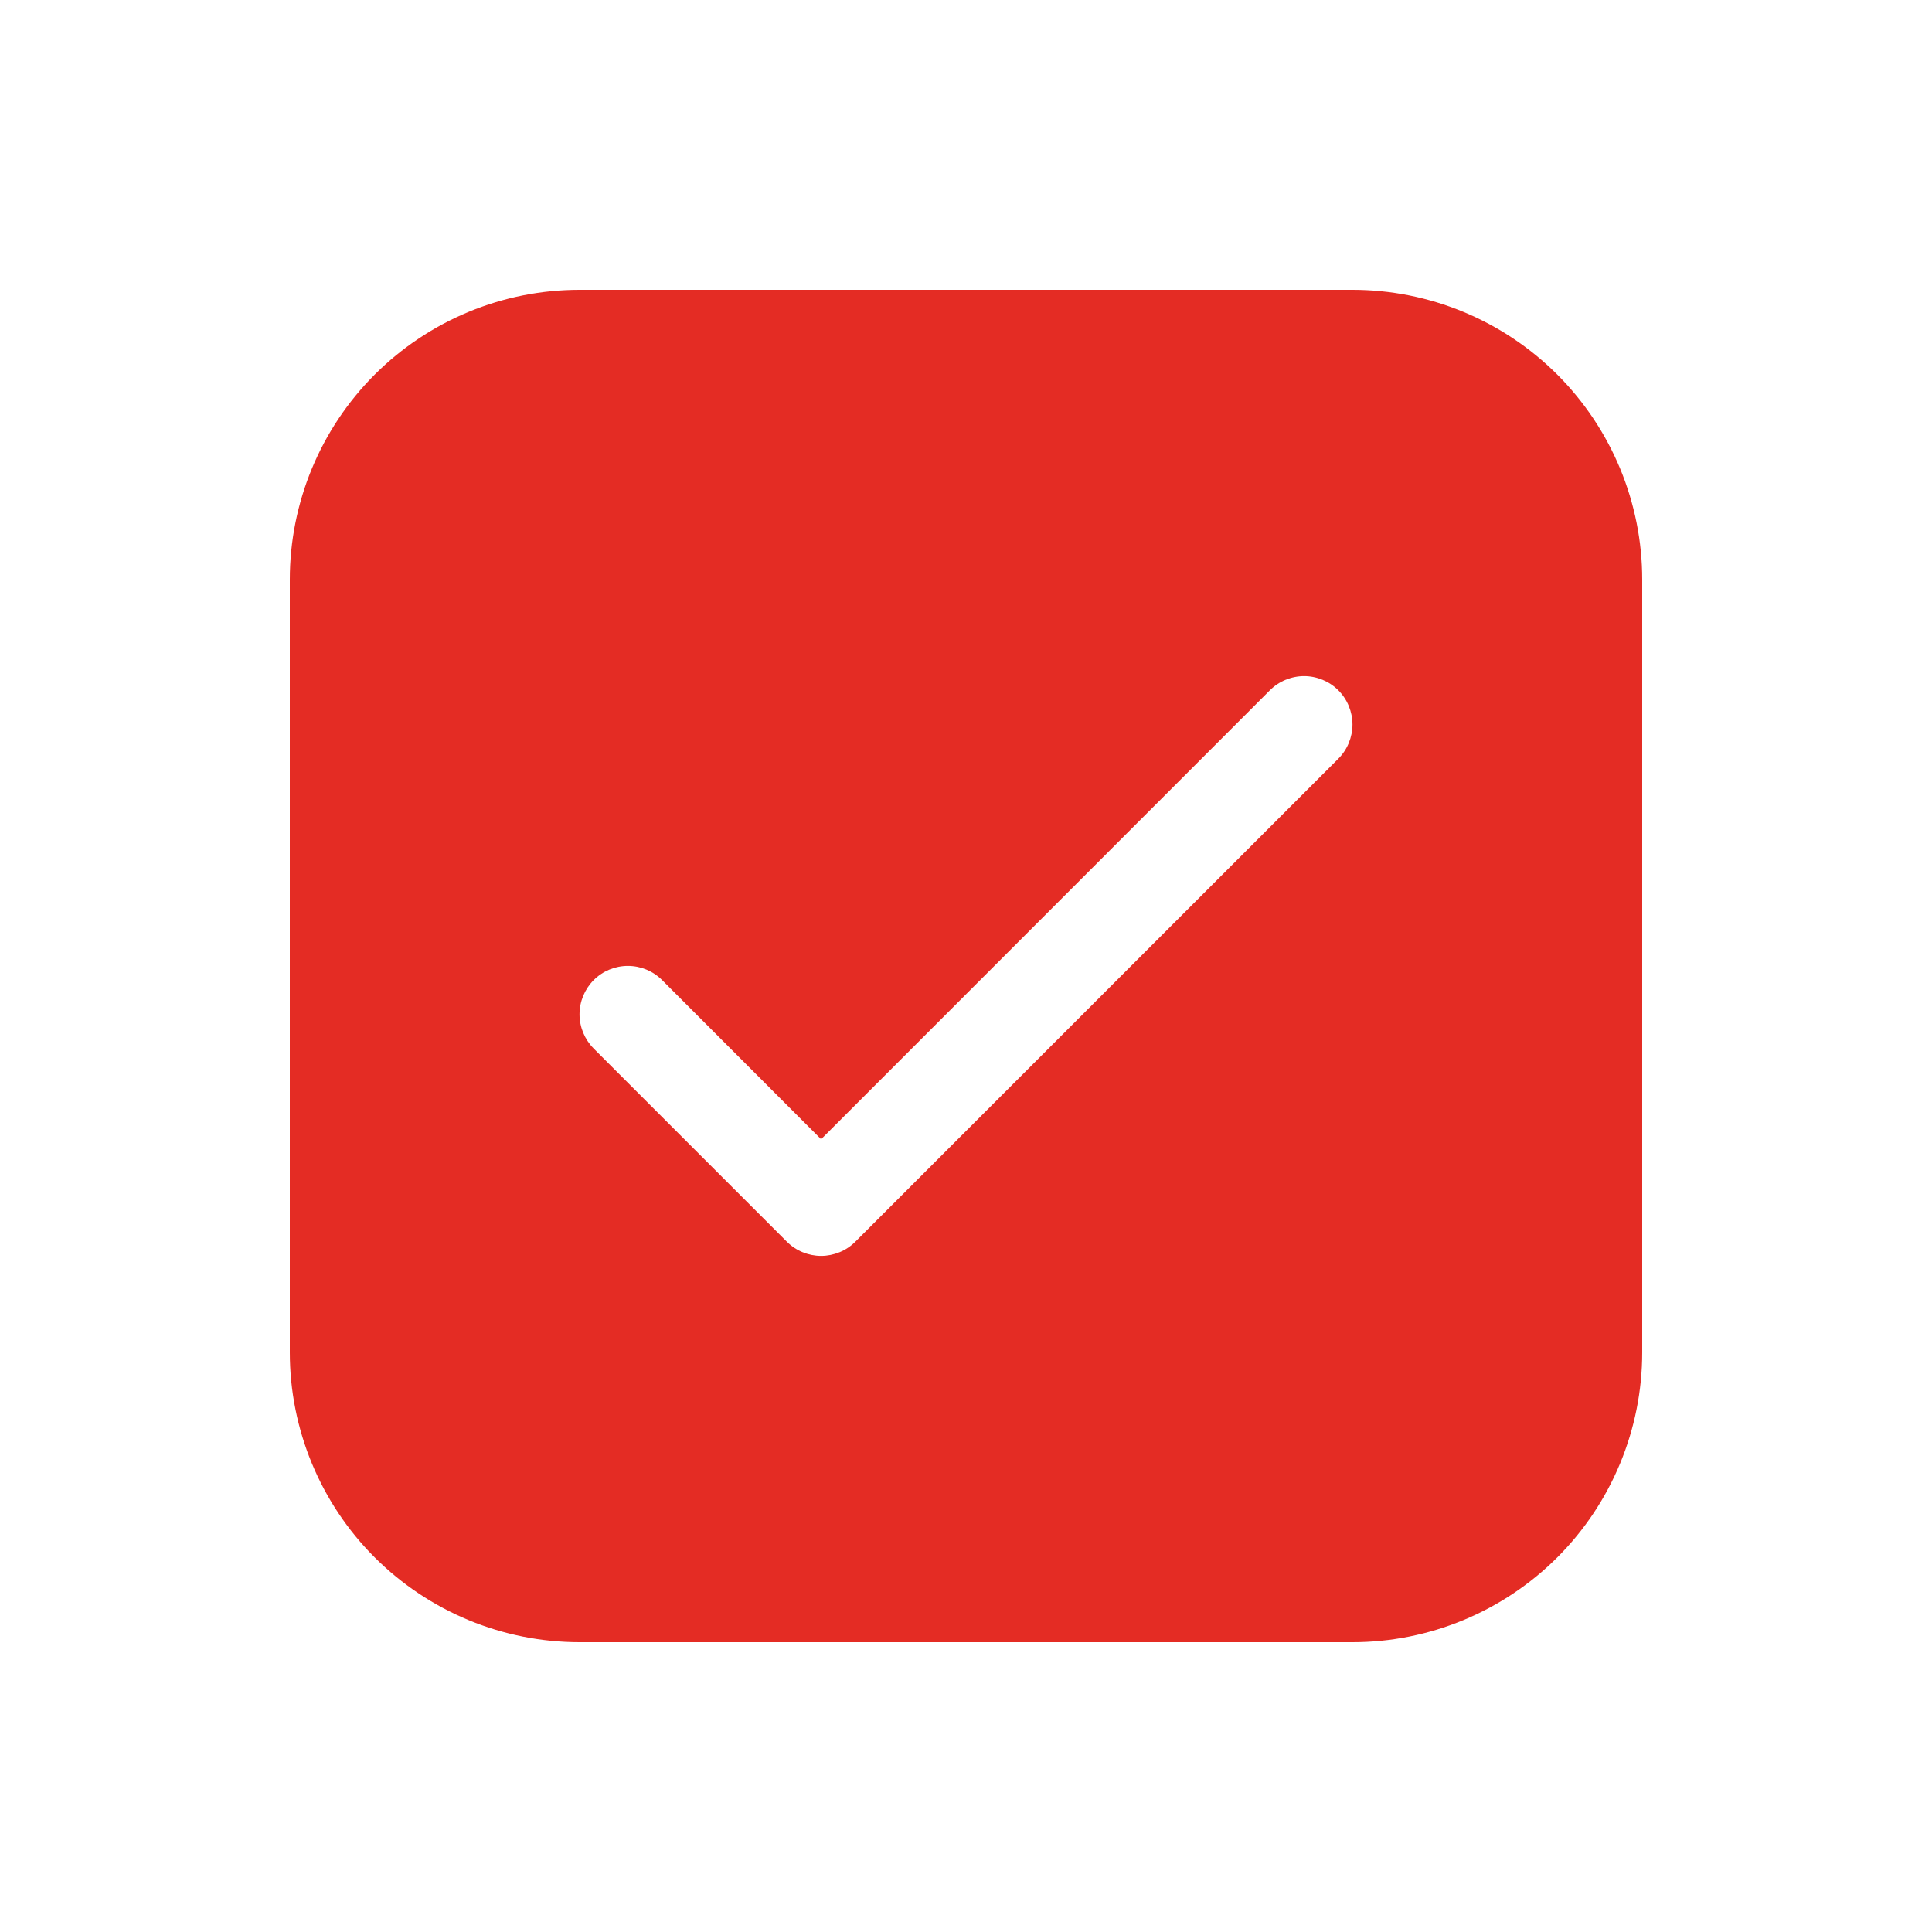 <svg width="24" height="24" viewBox="0 0 24 24" fill="none"
  xmlns="http://www.w3.org/2000/svg">
  <path d="M7.2 3.6C6.245 3.6 5.33 3.979 4.654 4.654C3.979 5.33 3.6 6.245 3.6 7.2V16.8C3.6 17.755 3.979 18.671 4.654 19.346C5.33 20.021 6.245 20.4 7.2 20.4H16.8C17.755 20.4 18.67 20.021 19.346 19.346C20.021 18.671 20.4 17.755 20.4 16.8V7.2C20.4 6.245 20.021 5.33 19.346 4.654C18.67 3.979 17.755 3.6 16.8 3.6H7.2ZM16.625 9.425L10.625 15.425C10.569 15.481 10.503 15.525 10.43 15.555C10.357 15.585 10.279 15.601 10.2 15.601C10.121 15.601 10.043 15.585 9.97 15.555C9.897 15.525 9.831 15.481 9.775 15.425L7.375 13.025C7.263 12.912 7.199 12.759 7.199 12.6C7.199 12.441 7.263 12.288 7.375 12.175C7.488 12.062 7.641 11.999 7.8 11.999C7.959 11.999 8.112 12.062 8.225 12.175L10.2 14.152L15.775 8.575C15.831 8.519 15.897 8.475 15.97 8.445C16.043 8.415 16.121 8.399 16.2 8.399C16.279 8.399 16.357 8.415 16.43 8.445C16.503 8.475 16.569 8.519 16.625 8.575C16.681 8.631 16.725 8.697 16.755 8.77C16.785 8.843 16.801 8.921 16.801 9C16.801 9.079 16.785 9.157 16.755 9.23C16.725 9.303 16.681 9.369 16.625 9.425Z" fill="#E42C24"/>
</svg>
